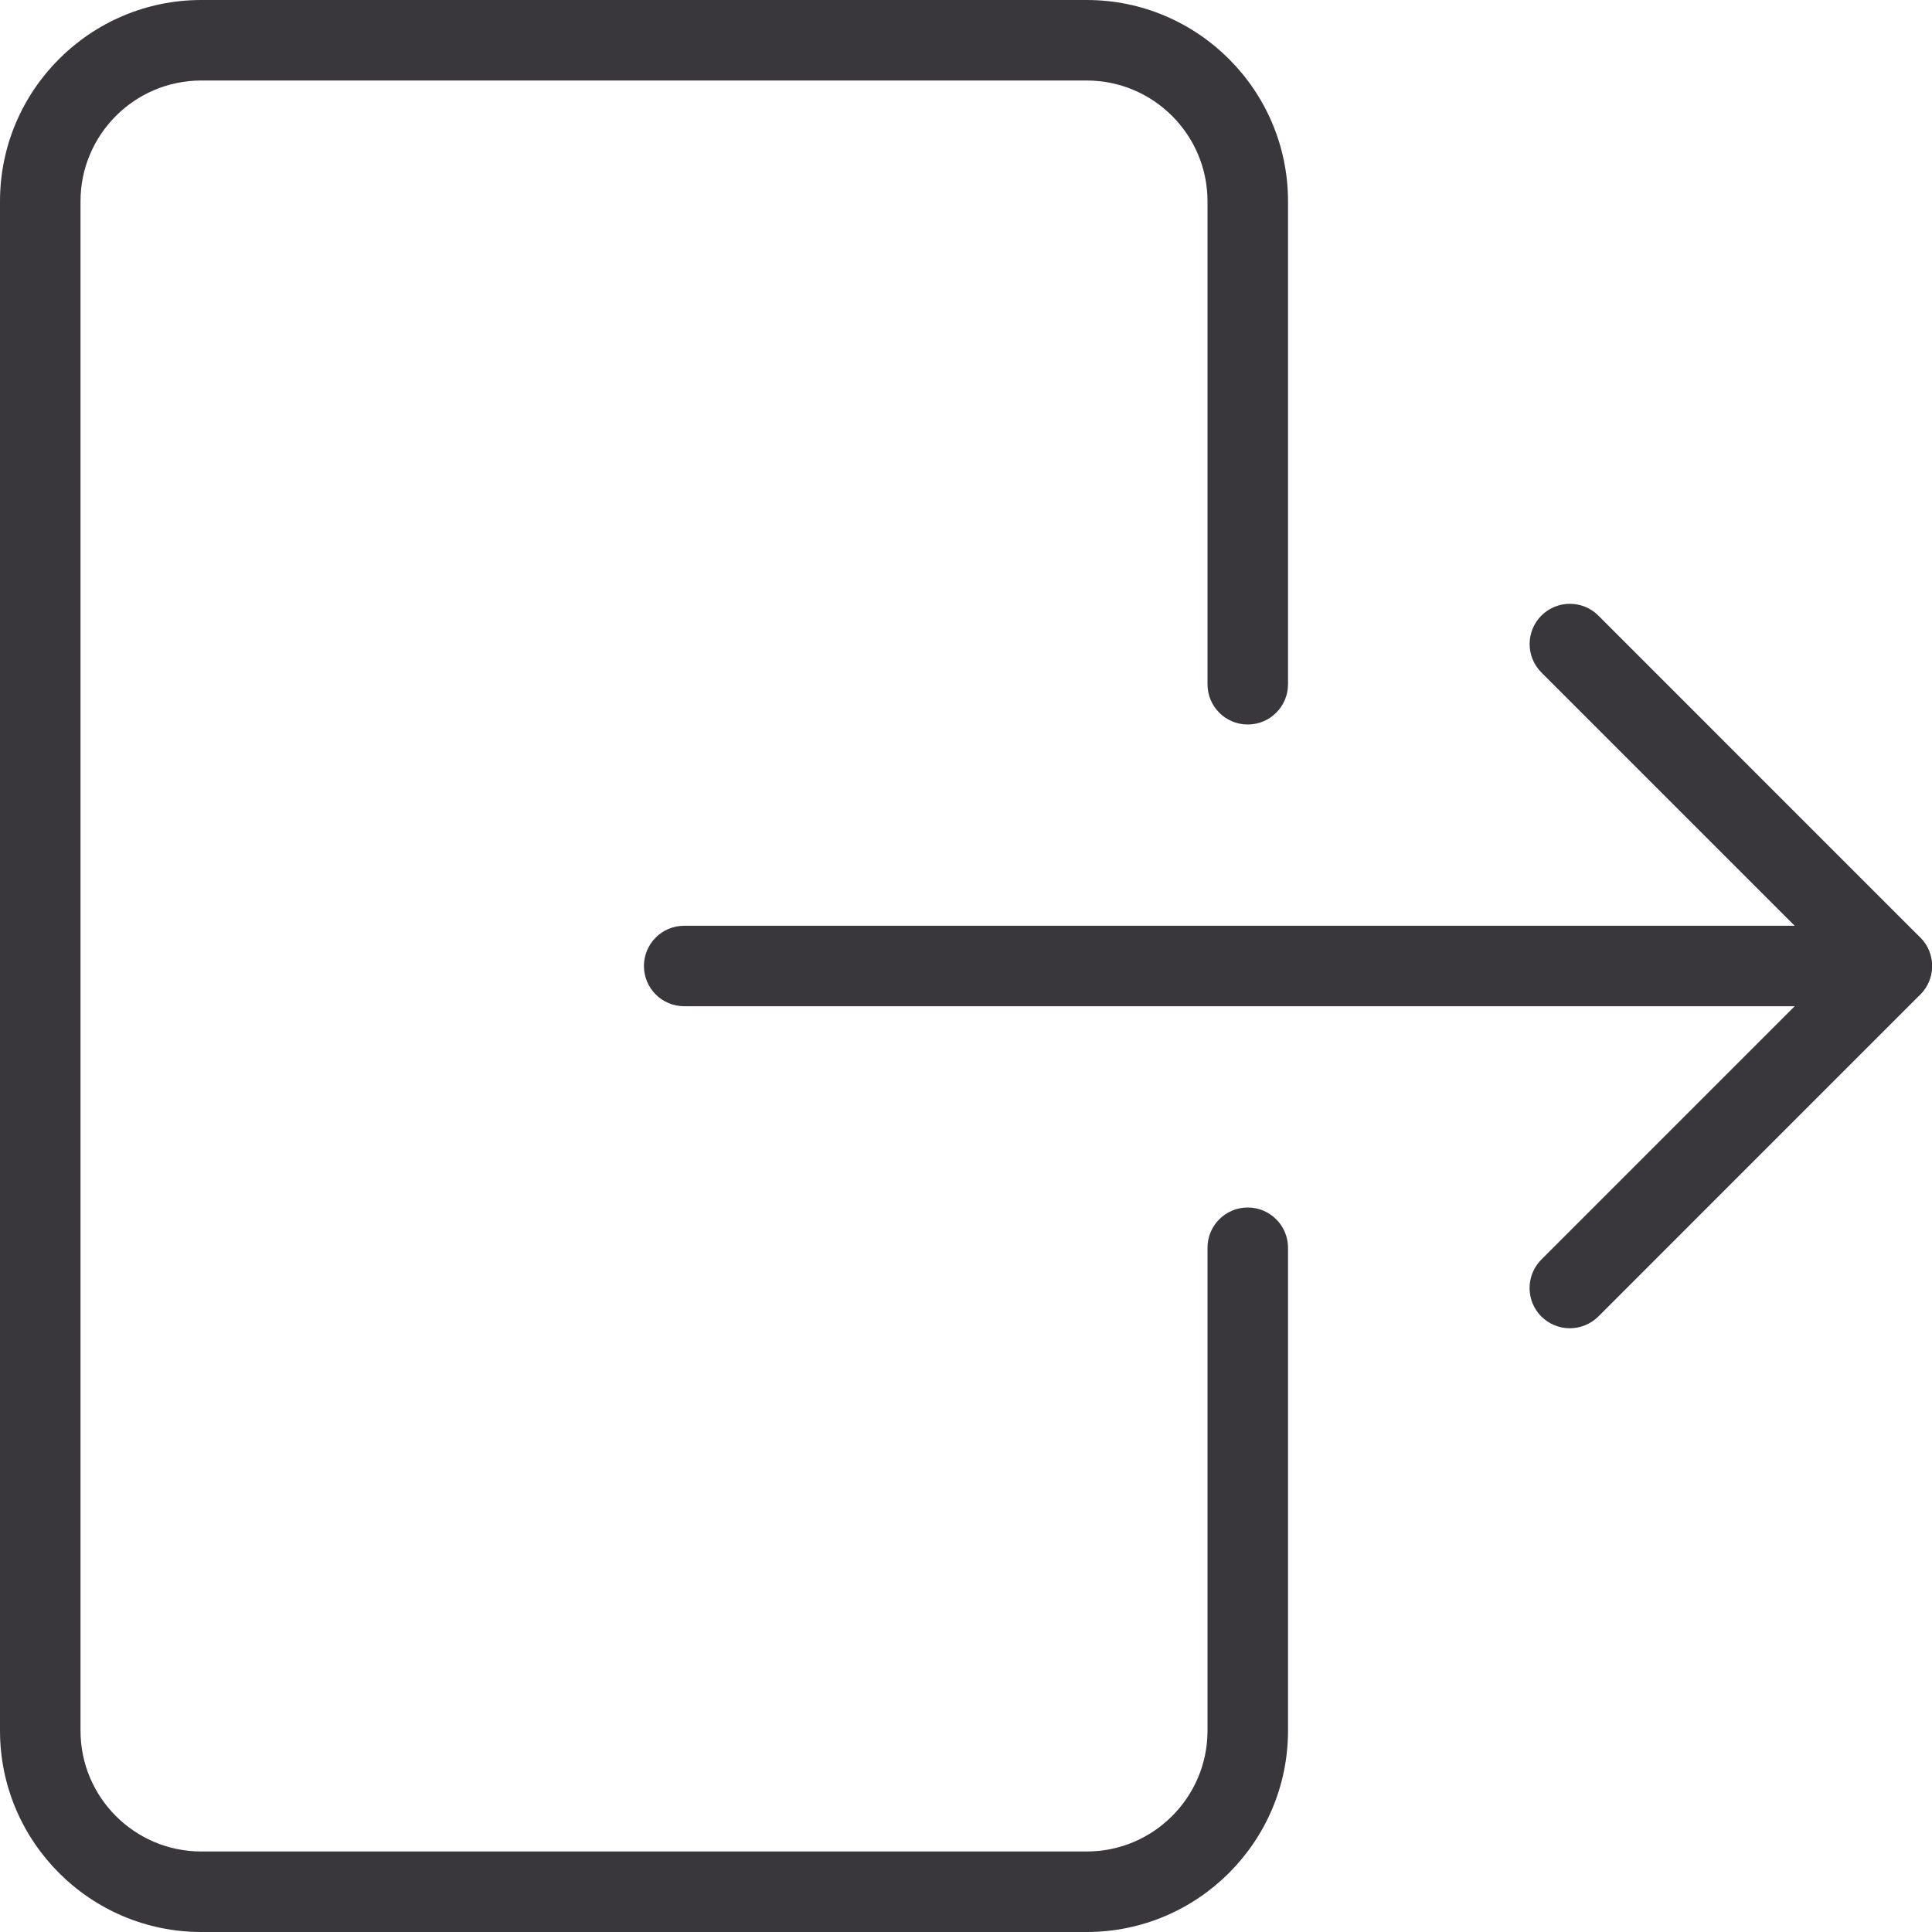 <svg width="40" height="40" viewBox="0 0 40 40" fill="none" xmlns="http://www.w3.org/2000/svg">
<g clip-path="url(#clip0)">
<path d="M22.5 40H4.167C1.87 40 0 38.13 0 35.833V4.167C0 1.87 1.87 0 4.167 0H22.5C24.797 0 26.667 1.87 26.667 4.167V14.167C26.667 14.627 26.293 15 25.833 15C25.373 15 25 14.627 25 14.167V4.167C25 2.788 23.878 1.667 22.5 1.667H4.167C2.788 1.667 1.667 2.788 1.667 4.167V35.833C1.667 37.212 2.788 38.333 4.167 38.333H22.5C23.878 38.333 25 37.212 25 35.833V25.833C25 25.373 25.373 25 25.833 25C26.293 25 26.667 25.373 26.667 25.833V35.833C26.667 38.13 24.797 40 22.5 40Z" fill="#39373C"/>
<path d="M39.165 20.833H14.165C13.705 20.833 13.332 20.46 13.332 20C13.332 19.54 13.705 19.167 14.165 19.167H39.165C39.625 19.167 39.999 19.54 39.999 20C39.999 20.46 39.625 20.833 39.165 20.833Z" fill="#39373C"/>
<path d="M32.502 27.5C32.288 27.5 32.075 27.418 31.912 27.257C31.587 26.932 31.587 26.403 31.912 26.078L37.99 20L31.913 13.923C31.588 13.598 31.588 13.07 31.913 12.745C32.238 12.42 32.767 12.42 33.092 12.745L39.758 19.412C40.083 19.737 40.083 20.265 39.758 20.59L33.092 27.257C32.928 27.418 32.715 27.5 32.502 27.5Z" fill="#39373C"/>
</g>
<defs>
<clipPath id="clip0">
<rect width="40" height="40" fill="white"/>
</clipPath>
</defs>
</svg>
